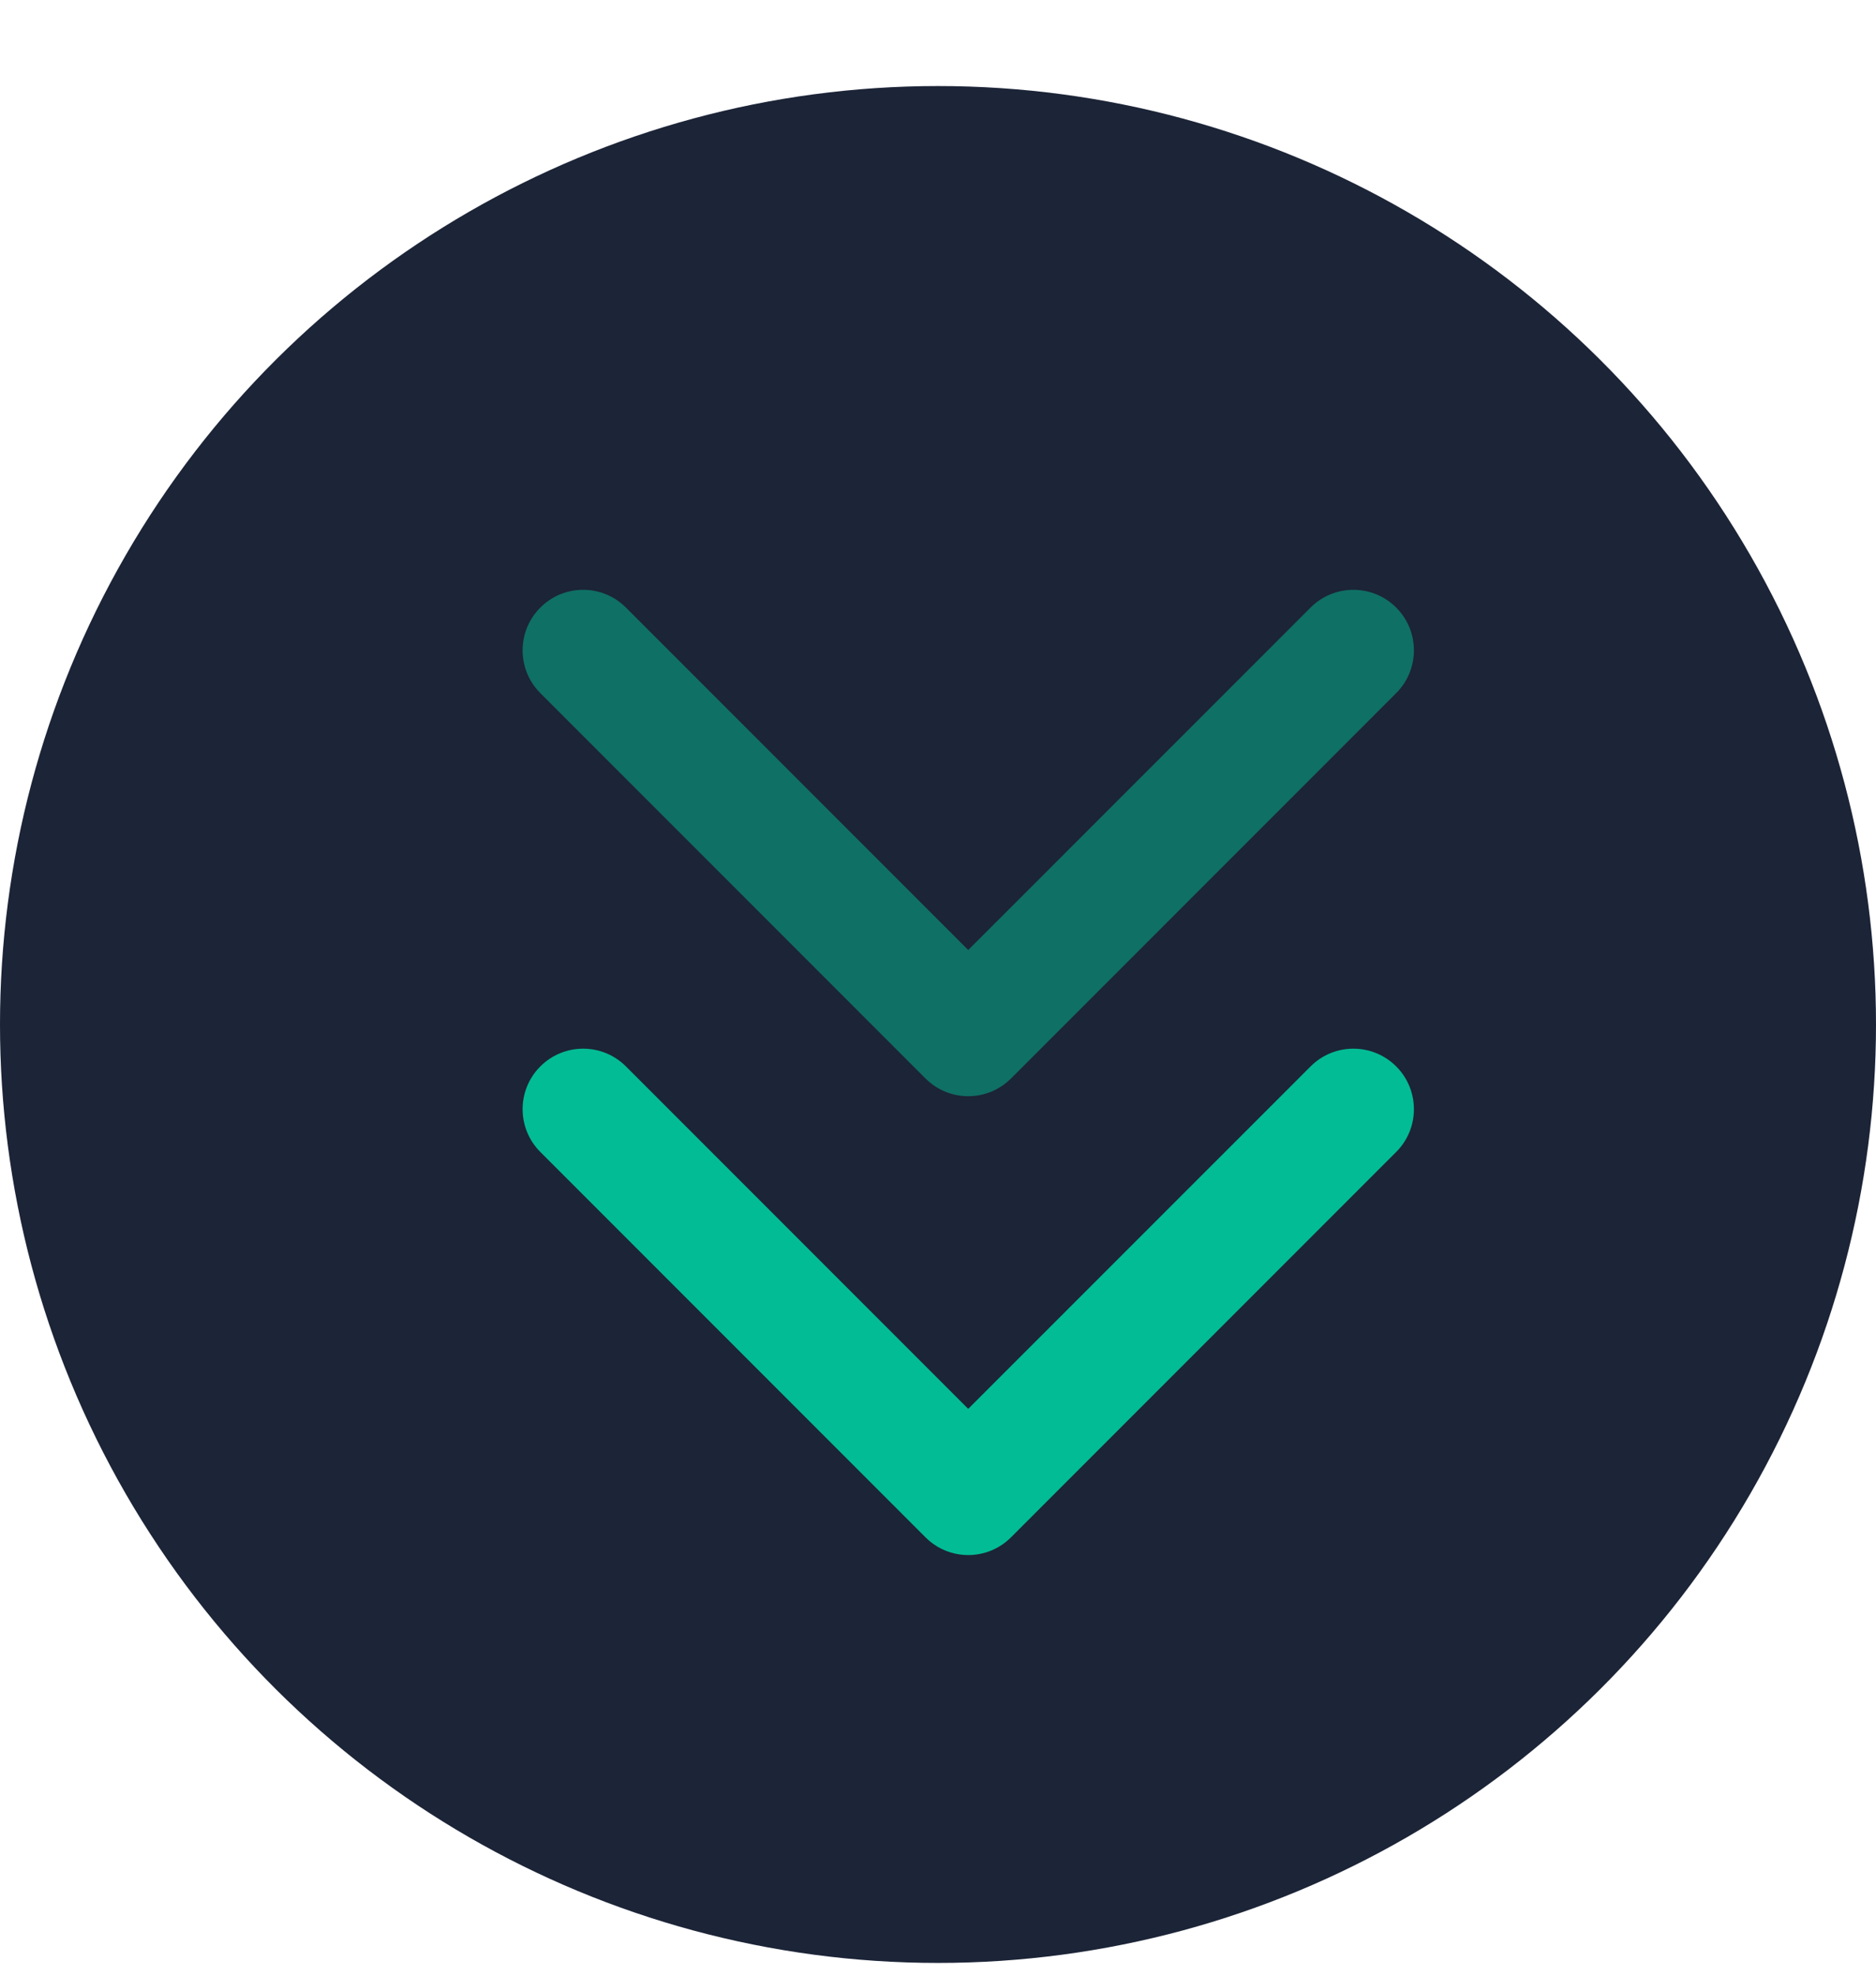 <svg width="19" height="20" viewBox="0 0 19 20" fill="none" xmlns="http://www.w3.org/2000/svg">
<circle cx="9.5" cy="10.371" r="9.5" transform="rotate(90 9.5 10.371)" fill="#1C2437"/>
<path d="M9.59 15.346C9.709 15.465 9.903 15.465 10.023 15.346L11.973 13.396C12.093 13.276 12.093 13.082 11.973 12.962C11.854 12.842 11.66 12.842 11.54 12.962L9.806 14.696L8.073 12.962C7.953 12.842 7.759 12.842 7.639 12.962C7.52 13.082 7.52 13.276 7.639 13.396L9.59 15.346ZM9.5 14.516L9.5 14.7L10.113 14.7L10.113 14.516L9.5 14.516ZM9.5 14.945L9.5 15.129L10.113 15.129L10.113 14.945L9.5 14.945ZM9.373 15.562C9.612 15.802 10 15.802 10.24 15.562L14.14 11.662C14.38 11.423 14.38 11.034 14.14 10.795C13.901 10.556 13.513 10.556 13.274 10.795L9.806 14.262L6.339 10.795C6.1 10.556 5.712 10.556 5.473 10.795C5.233 11.034 5.233 11.423 5.473 11.662L9.373 15.562ZM9.193 14.516L9.193 14.7L10.419 14.7L10.419 14.516L9.193 14.516ZM9.193 14.945L9.193 15.129L10.419 15.129L10.419 14.945L9.193 14.945Z" fill="#02BC95"/>
<path d="M9.59 10.701C9.709 10.82 9.903 10.82 10.023 10.701L11.973 8.75C12.093 8.631 12.093 8.437 11.973 8.317C11.854 8.197 11.66 8.197 11.54 8.317L9.806 10.051L8.073 8.317C7.953 8.197 7.759 8.197 7.639 8.317C7.52 8.437 7.52 8.631 7.639 8.75L9.59 10.701ZM9.5 9.871L9.5 10.055L10.113 10.055L10.113 9.871L9.5 9.871ZM9.5 10.3L9.5 10.484L10.113 10.484L10.113 10.3L9.5 10.3ZM9.373 10.917C9.612 11.157 10 11.157 10.24 10.917L14.14 7.017C14.38 6.778 14.38 6.389 14.14 6.15C13.901 5.911 13.513 5.911 13.274 6.15L9.806 9.617L6.339 6.15C6.1 5.911 5.712 5.911 5.473 6.15C5.233 6.389 5.233 6.778 5.473 7.017L9.373 10.917ZM9.193 9.871L9.193 10.055L10.419 10.055L10.419 9.871L9.193 9.871ZM9.193 10.3L9.193 10.484L10.419 10.484L10.419 10.3L9.193 10.3Z" fill="#02BC95" fill-opacity="0.5"/>
</svg>

